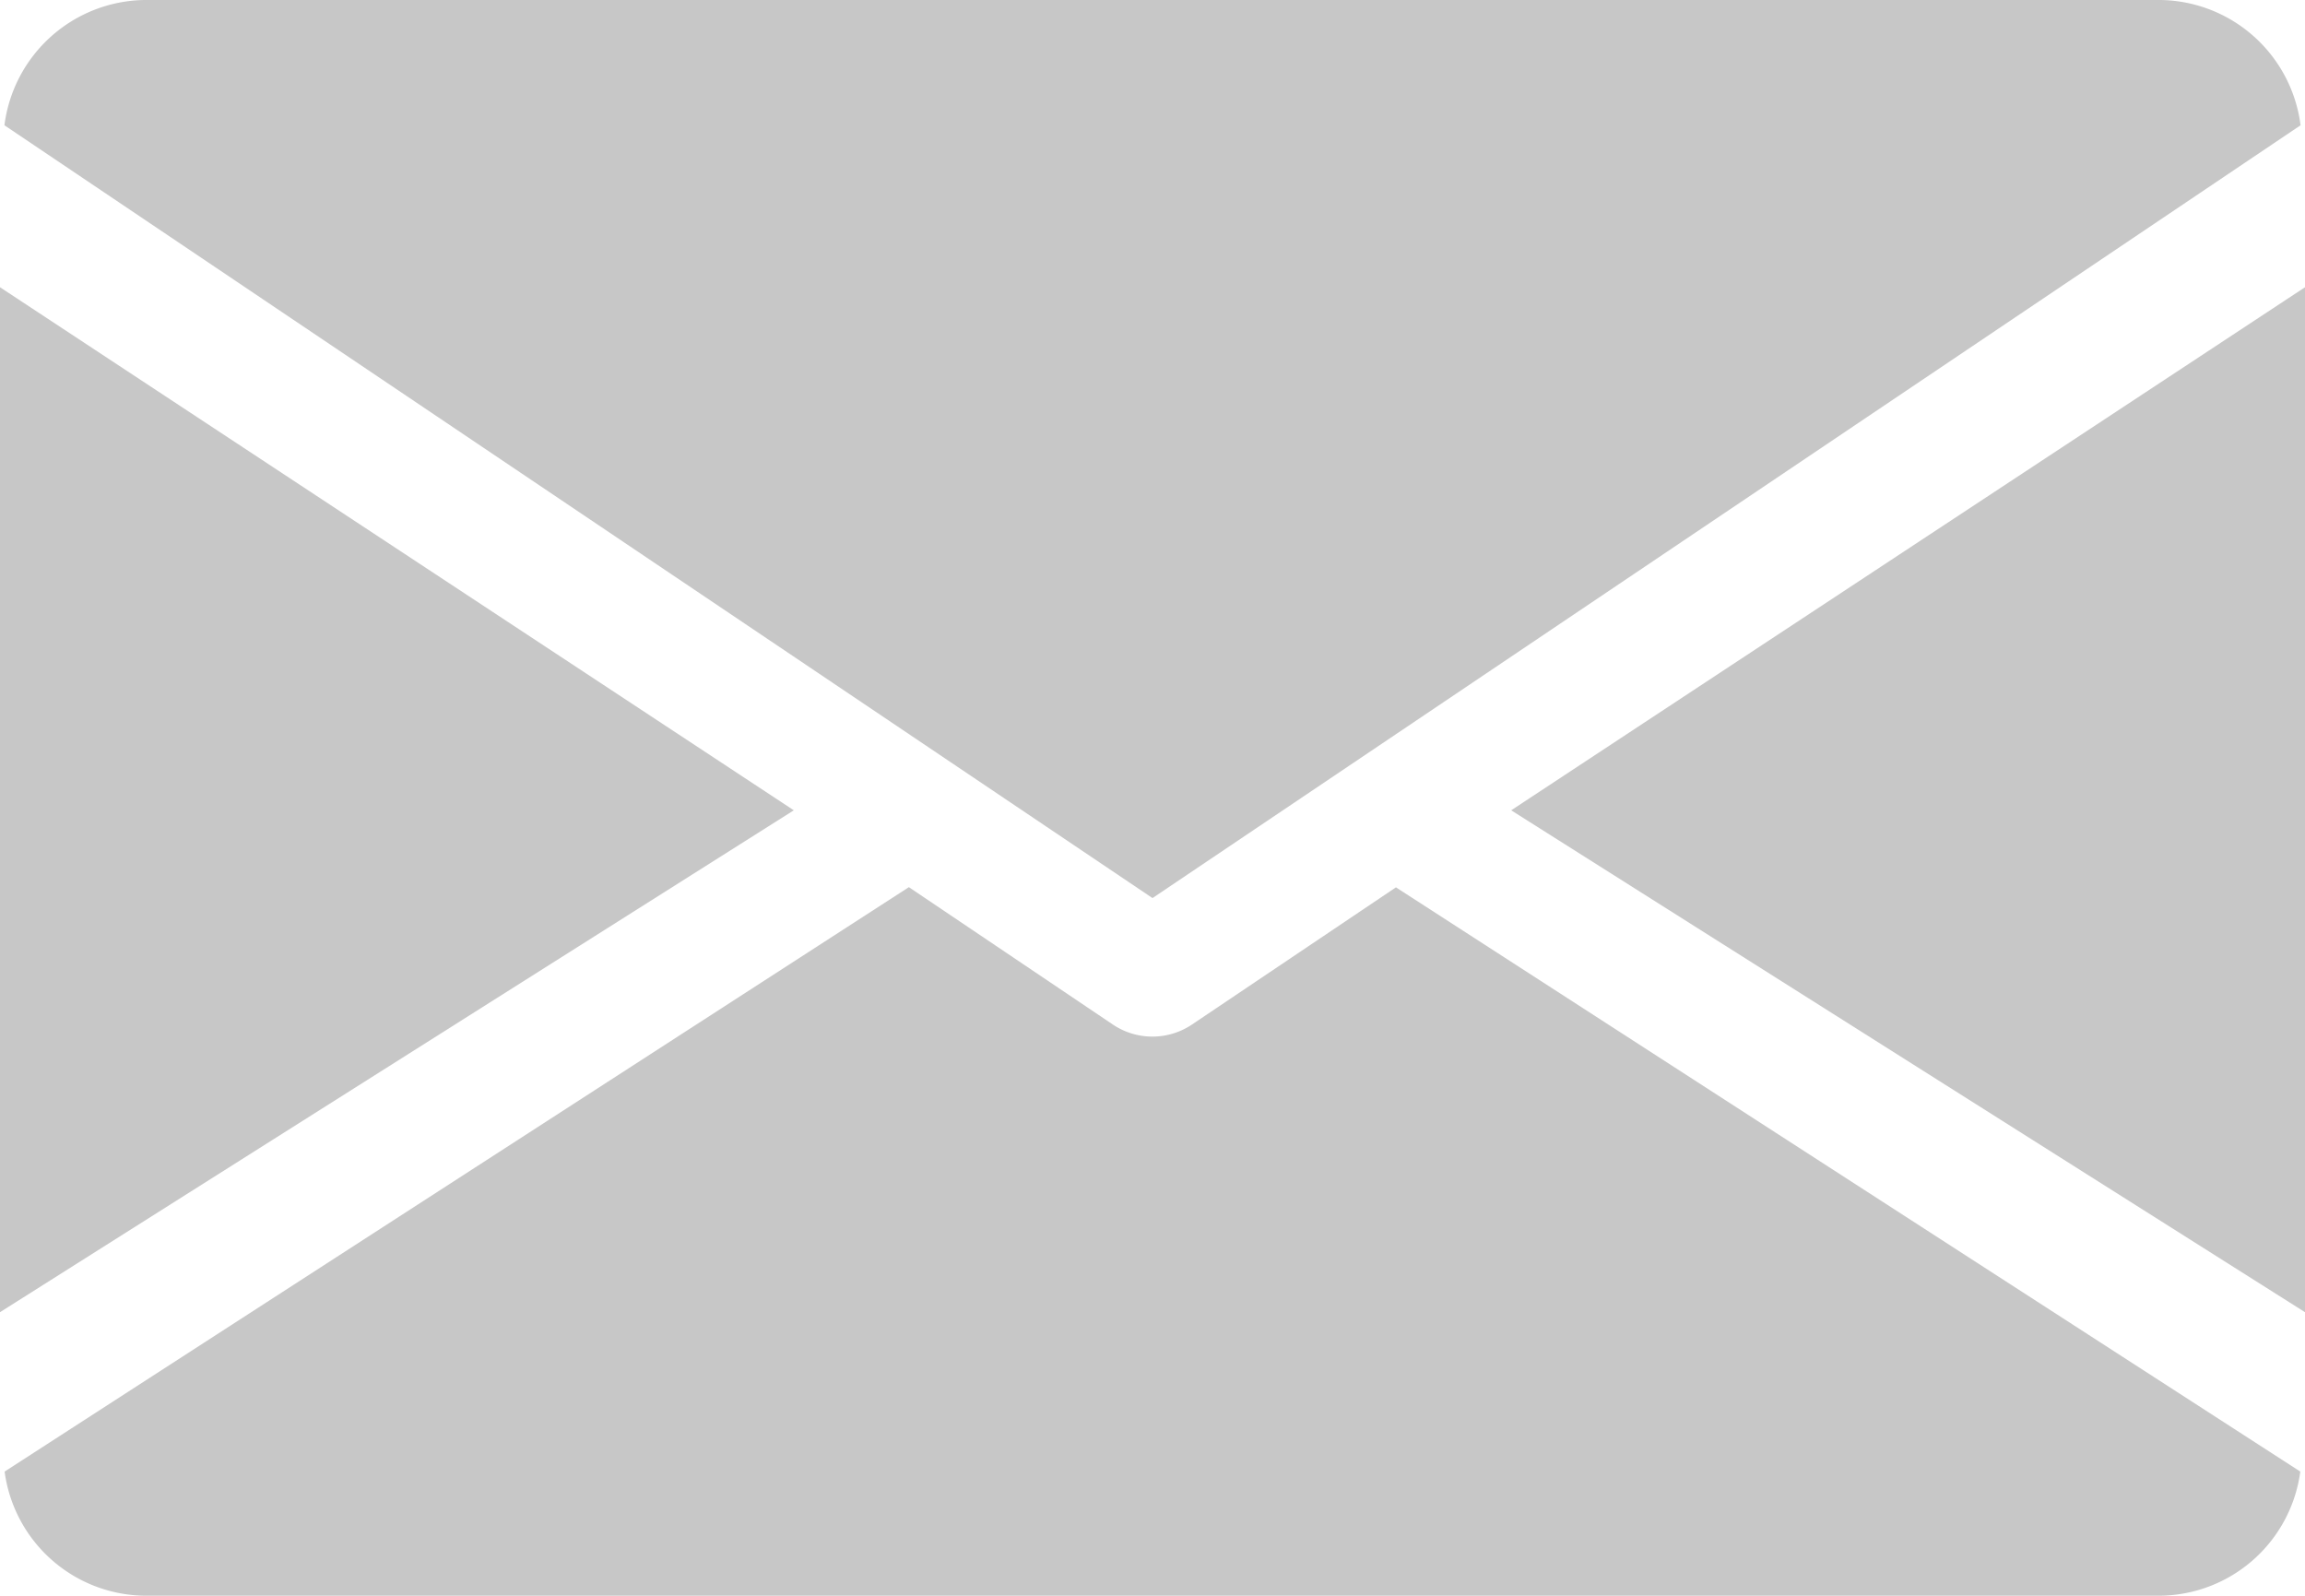 <svg xmlns="http://www.w3.org/2000/svg" width="26" height="18" viewBox="0 0 26 18">
    <defs>
        <style>
            .cls-1{fill:#c7c7c7}
        </style>
    </defs>
    <g id="ic-email-2" transform="translate(0 -80)">
        <g id="그룹_3" transform="translate(17.046 83.236)">
            <g id="그룹_2">
                <path id="패스_20" d="M339.392 150.8l8.954 5.661V144.9z" class="cls-1" transform="translate(-339.392 -144.896)"/>
            </g>
        </g>
        <g id="그룹_5" transform="translate(0 83.236)">
            <g id="그룹_4">
                <path id="패스_21" d="M0 144.9v11.561l8.954-5.661z" class="cls-1" transform="translate(0 -144.896)"/>
            </g>
        </g>
        <g id="그룹_7" transform="translate(0.05 80)">
            <g id="그룹_6" transform="translate(0 0)">
                <path id="패스_22" d="M25.284 80H2.536A1.617 1.617 0 0 0 .96 81.413l12.95 8.717 12.95-8.717A1.617 1.617 0 0 0 25.284 80z" class="cls-1" transform="translate(-0.96 -80)"/>
            </g>
        </g>
        <g id="그룹_9" transform="translate(0.053 90.007)">
            <g id="그룹_8" transform="translate(0 0)">
                <path id="패스_23" d="M16.717 277.922l-2.3 1.547a.8.8 0 0 1-.894 0l-2.3-1.549-10.2 6.592a1.614 1.614 0 0 0 1.573 1.4h22.749a1.614 1.614 0 0 0 1.573-1.4z" class="cls-1" transform="translate(-1.024 -277.92)"/>
            </g>
        </g>
    </g>
</svg>
